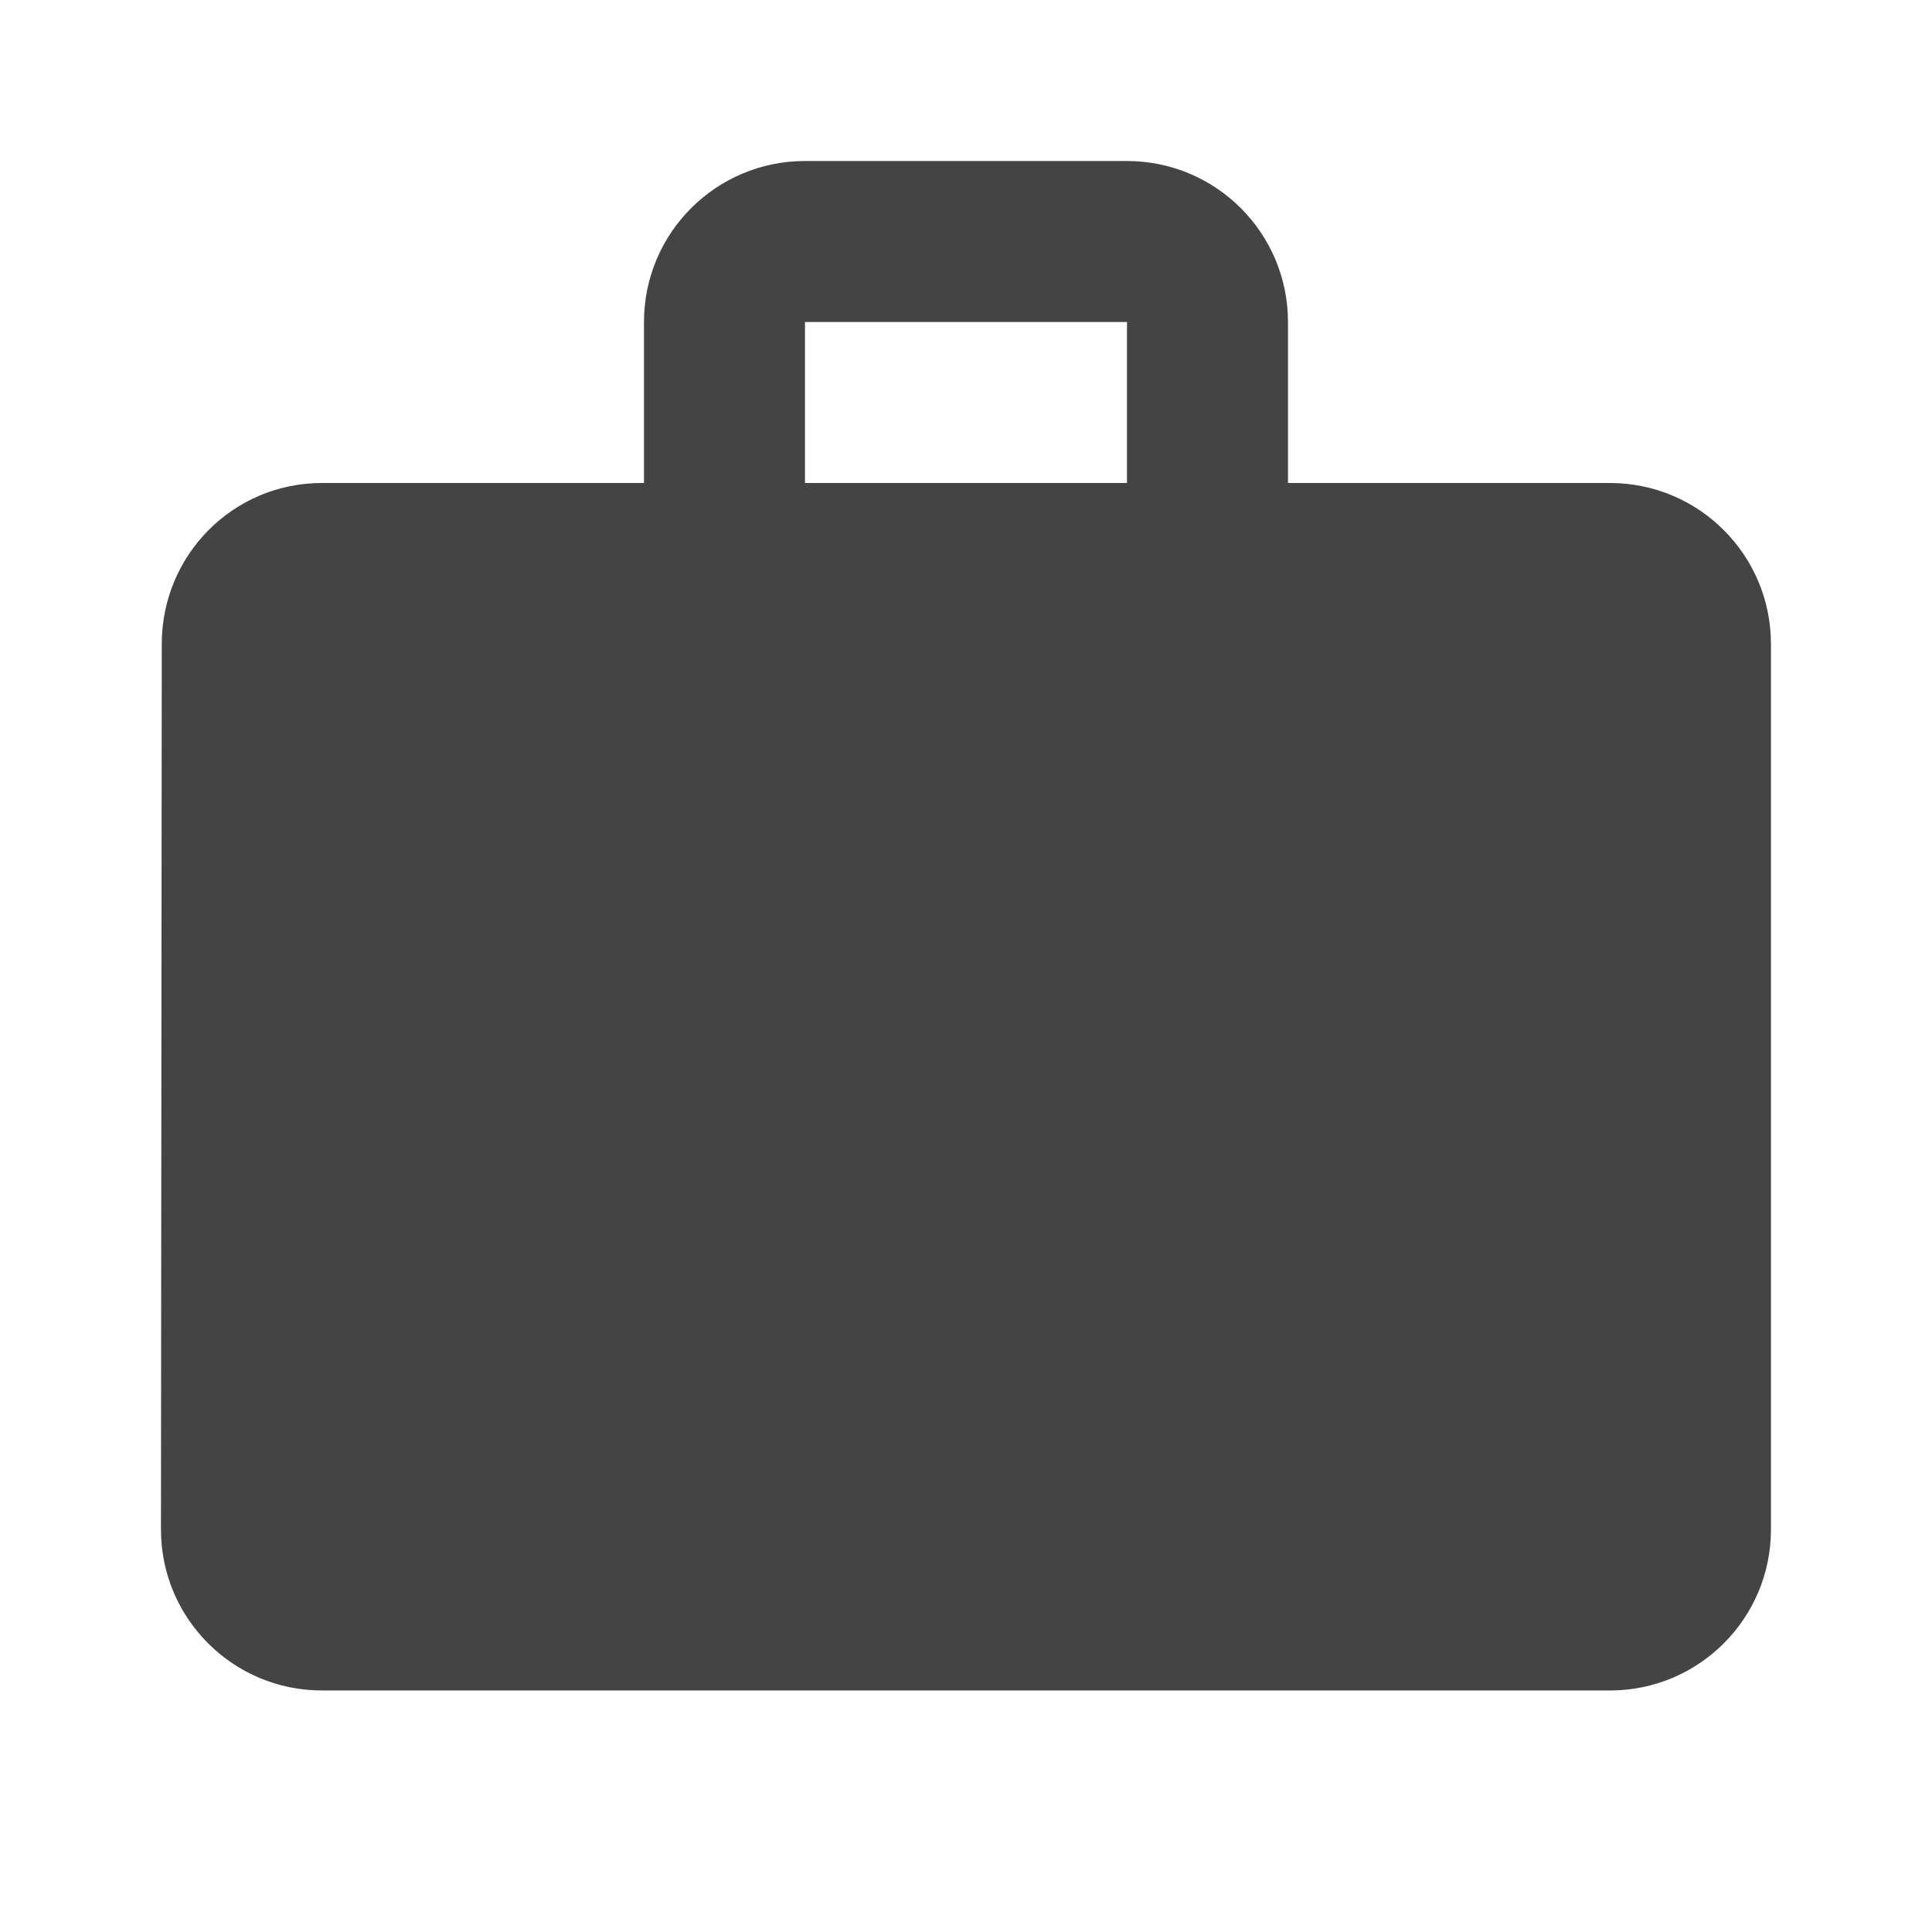 <?xml version="1.0" encoding="utf-8"?>
<!-- Generated by IcoMoon.io -->
<!DOCTYPE svg PUBLIC "-//W3C//DTD SVG 1.1//EN" "http://www.w3.org/Graphics/SVG/1.1/DTD/svg11.dtd">
<svg version="1.1" xmlns="http://www.w3.org/2000/svg" xmlns:xlink="http://www.w3.org/1999/xlink" width="64" height="64" viewBox="0 0 64 64">
<path d="M53.333 16h-10.667v-5.333c0-2.947-2.387-5.333-5.333-5.333h-10.667c-2.947 0-5.333 2.387-5.333 5.333v5.333h-10.667c-2.947 0-5.307 2.387-5.307 5.333l-0.027 29.333c0 2.947 2.387 5.333 5.333 5.333h42.667c2.947 0 5.333-2.387 5.333-5.333v-29.333c0-2.947-2.387-5.333-5.333-5.333zM37.333 16h-10.667v-5.333h10.667v5.333z" fill="#444444"></path>
</svg>
